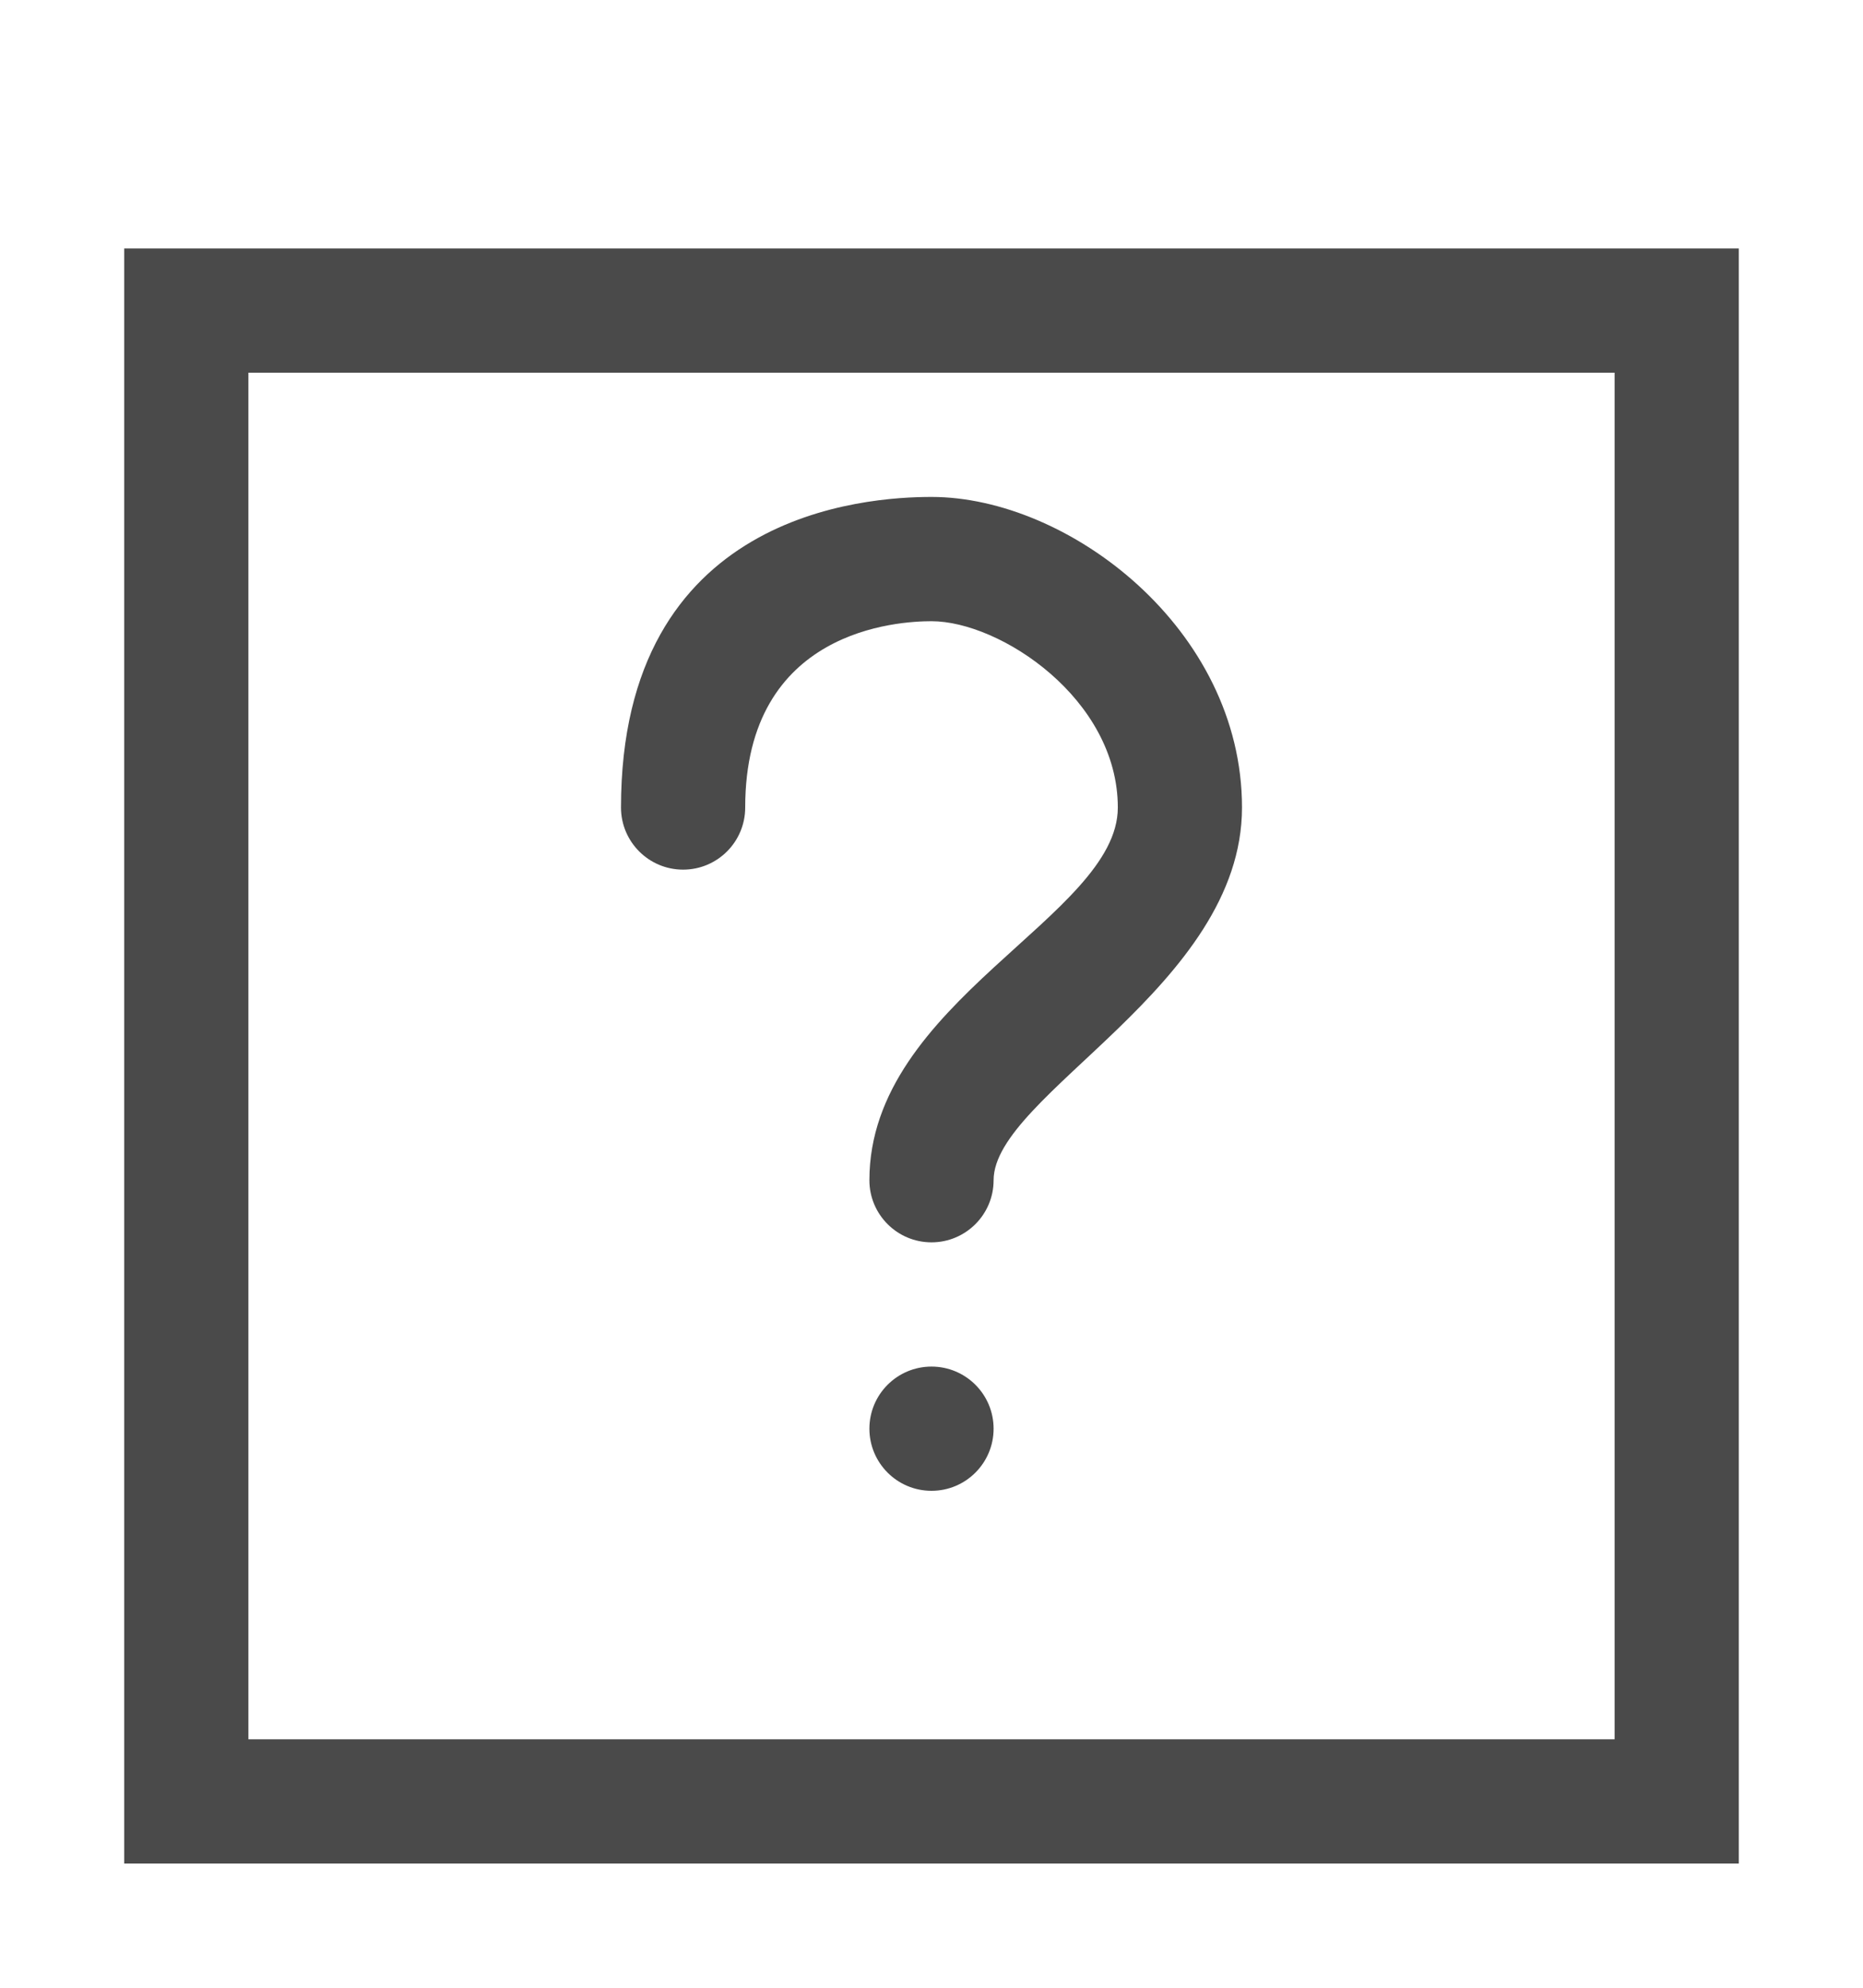 <svg width="240" height="256" viewBox="0 0 240 256" xmlns="http://www.w3.org/2000/svg"><title>question</title><g fill="#4A4A4A" fill-rule="evenodd"><path d="M16 32v208h208V32H16zm16 16v176h176V48H32z"/><path d="M160 104c0-23-22.33-40-40-40-8.46 0-40 2-40 40 0 4.418 3.59 8 8 8 4.418 0 8-3.58 8-8 0-23 19.82-23.995 24-23.995 8.84 0 24.003 10 24.003 23.998C144.003 118 112 129 112 151.993v.013c0 4.415 3.59 7.994 8 7.994 4.418 0 8-3.59 8-8 0 0 0 8 0 0 0-11 32-25 32-48zm-40 88c4.418 0 8-3.582 8-8s-3.582-8-8-8-8 3.582-8 8 3.582 8 8 8z"/></g></svg>